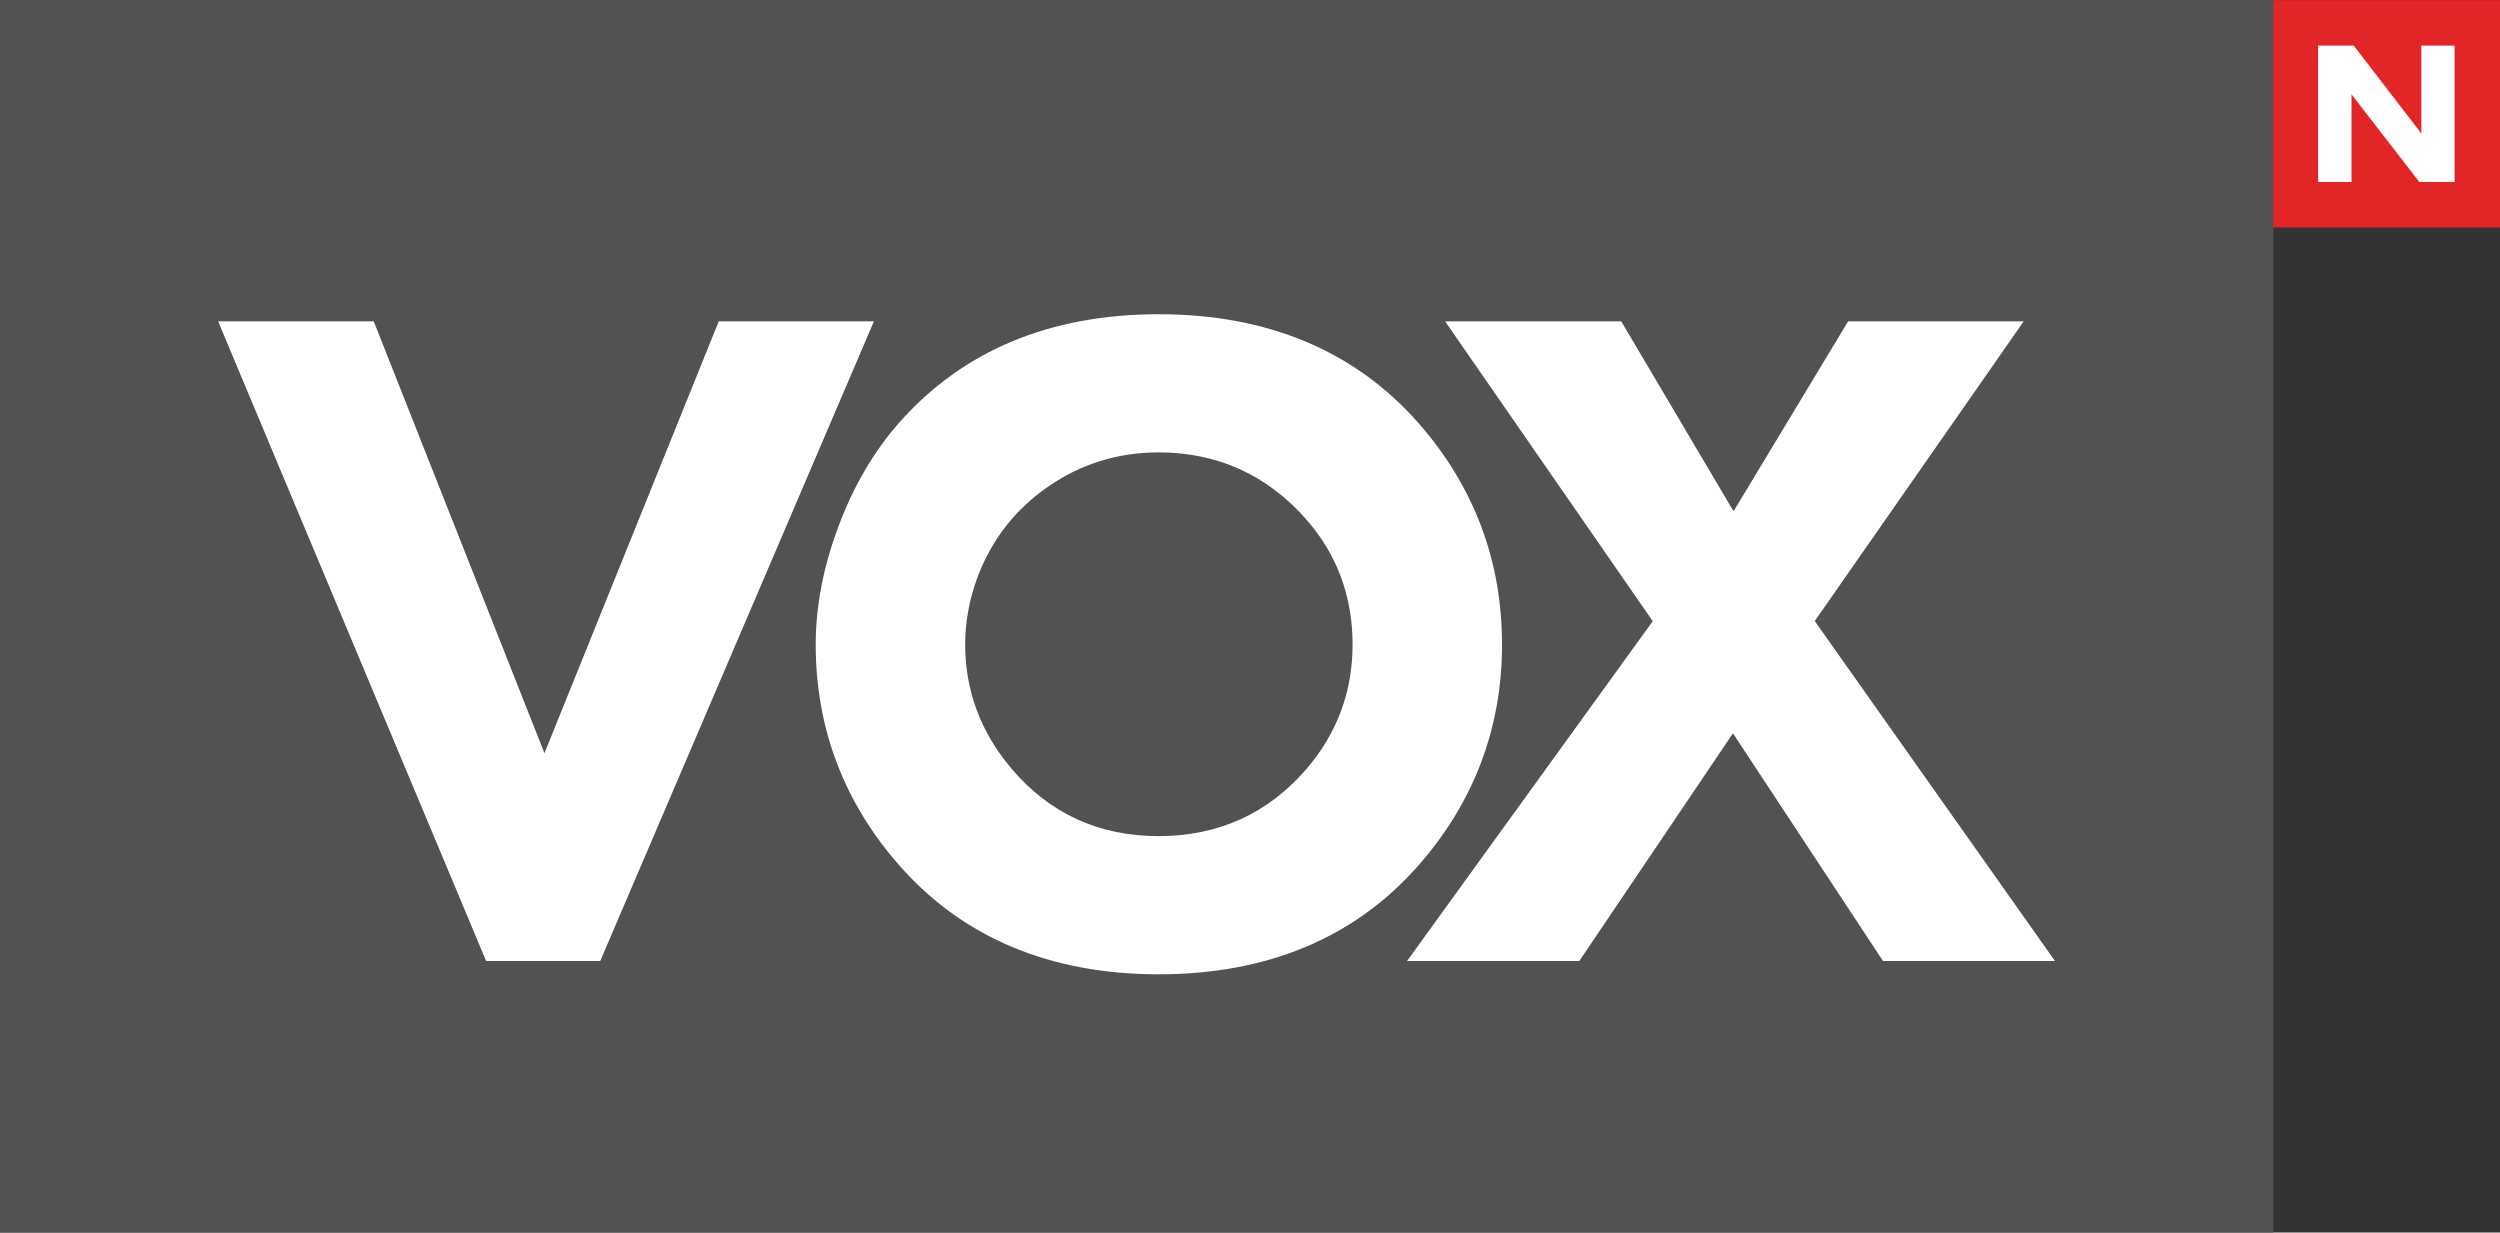 <?xml version="1.0" encoding="UTF-8" standalone="no"?>
<svg xmlns:rdf="http://www.w3.org/1999/02/22-rdf-syntax-ns#" xmlns="http://www.w3.org/2000/svg" height="83.482mm" width="169.33mm" version="1.1" xmlns:cc="http://creativecommons.org/ns#" xmlns:dc="http://purl.org/dc/elements/1.1/" viewBox="0 0 600 295.803">
 <rect x="0" y="0" width="600" height="295.803" fill="#333333" stroke="none"/>
 <g transform="translate(-143.32 -488.37)">
  <path d="m688.77 542.96h54.55v-54.56h-54.55v54.56z" fill="#e22526"/>
  <path d="m724.44 499.31v21.09l-16.23-21.09h-8.54v32.74h8.01v-21.05l16.28 21.05h8.46v-8.22-24.52h-7.98z" fill="#fff"/>
  <path d="m143.32 784.18h545.59v-295.81h-545.59v295.81z" fill="#515253"/>
  <g fill="#fff">
   <path d="m259.99 719-64.32-153.51h37.35l40.97 103.64 41.83-103.64h37.24l-65.68 153.51h-27.39z"/>
   <path d="m421.4 596.94c-9.74 0-18.69 2.76-26.58 8.26-7.9 5.44-13.61 12.83-16.99 21.95-1.89 5.19-2.87 10.54-2.87 15.9 0 11.01 3.71 21.02 11.07 29.73 9.09 10.79 21 16.26 35.37 16.26 14.33 0 26.27-5.44 35.47-16.12 7.37-8.57 11.07-18.61 11.07-29.87 0-11.52-3.73-21.62-11.1-30.01-9.39-10.69-21.33-16.1-35.44-16.1m0 125.26c-26 0-46.91-8.76-62.14-26.02-13.39-15.18-20.17-33.05-20.17-53.13 0-9.18 1.84-18.72 5.47-28.37 3.6-9.65 8.51-18.02 14.59-24.9 15.22-17.24 36.17-26 62.25-26 26.07 0 47.02 8.76 62.25 26 13.38 15.17 20.16 33.1 20.16 53.27 0 20.08-6.78 37.95-20.16 53.13-15.23 17.26-36.18 26.02-62.25 26.02"/>
   <path d="m595.23 719-36-54.64-36.87 54.64h-41.34l58.96-81.55-49.84-71.96h42.28l26.95 45.58 27.5-45.58h42.14l-50.15 71.93 57.65 81.58h-41.28z"/>
  </g>
 </g>
</svg>
